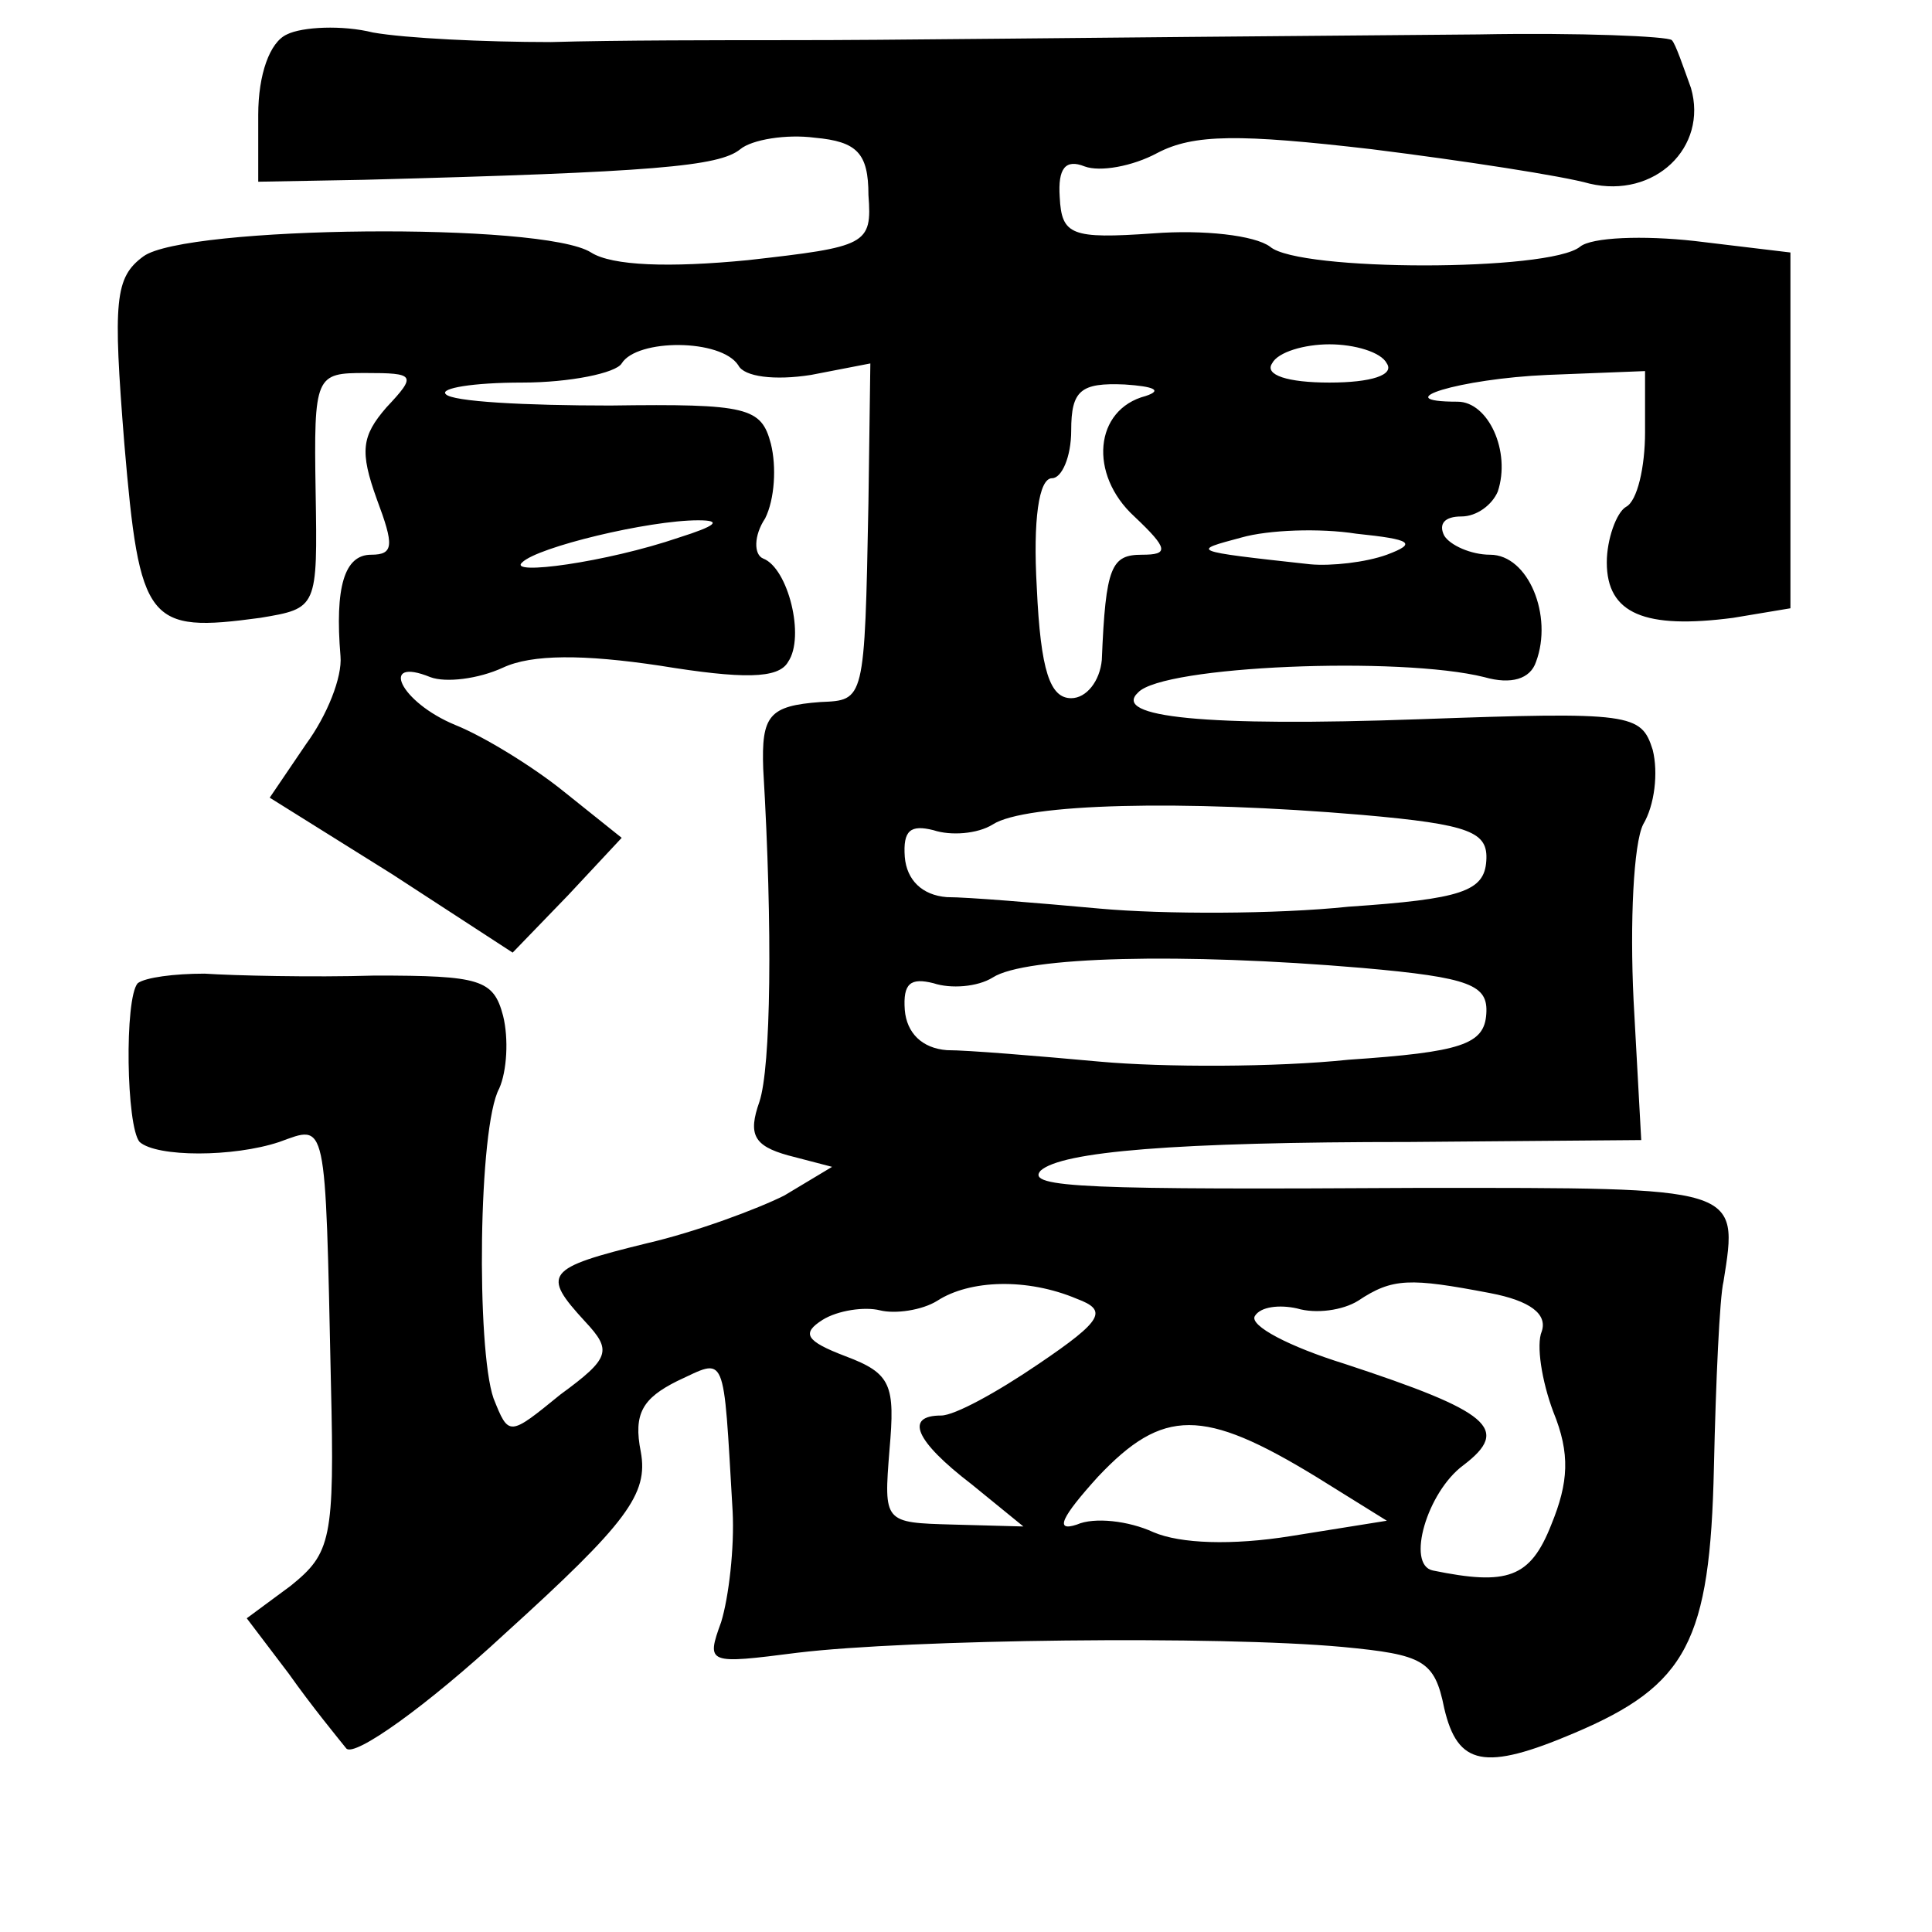 <?xml version="1.0" standalone="no"?>
<!DOCTYPE svg PUBLIC "-//W3C//DTD SVG 20010904//EN"
 "http://www.w3.org/TR/2001/REC-SVG-20010904/DTD/svg10.dtd">
<svg version="1.0" xmlns="http://www.w3.org/2000/svg"
 width="101pt" height="101pt" viewBox="0 0 101 101"
 preserveAspectRatio="xMidYMid meet">
<g transform="translate(0,101) scale(0.1,-0.1)"
fill="#000000" stroke="none">
<path d="M150 992 c-9 -4 -15 -21 -15 -42 l0 -35 55 1 c152 4 186 7 197 16 6
5 24 8 39 6 22 -2 28 -8 28 -30 2 -26 -1 -27 -63 -34 -41 -4 -71 -3 -82 4 -25
16 -212 14 -234 -2 -15 -11 -16 -23 -10 -98 8 -94 12 -99 71 -91 30 5 30 5 29
66 -1 61 0 62 26 62 26 0 27 -1 11 -18 -13 -15 -14 -23 -5 -48 9 -24 9 -29 -3
-29 -14 0 -19 -17 -16 -53 1 -11 -7 -31 -18 -46 l-19 -28 64 -40 63 -41 29 30
28 30 -30 24 c-16 13 -42 29 -57 35 -29 12 -40 36 -13 25 8 -3 25 -1 38 5 15
7 42 7 82 1 43 -7 62 -7 67 2 9 13 0 49 -13 54 -5 2 -5 12 1 21 5 10 6 27 3
39 -5 19 -12 21 -84 20 -44 0 -83 2 -86 6 -3 3 14 6 40 6 25 0 49 5 52 10 8
13 52 13 61 -1 3 -6 19 -8 38 -5 l31 6 -1 -73 c-2 -104 -2 -103 -25 -104 -27
-2 -31 -7 -30 -35 5 -84 4 -156 -2 -174 -6 -17 -3 -23 15 -28 l23 -6 -25 -15
c-14 -7 -46 -19 -72 -25 -53 -13 -55 -16 -32 -41 14 -15 13 -19 -13 -38 -27
-22 -27 -22 -35 -2 -9 26 -8 142 3 162 4 9 5 26 2 38 -5 19 -12 21 -67 21 -33
-1 -74 0 -89 1 -16 0 -31 -2 -35 -5 -7 -8 -6 -75 1 -83 9 -8 49 -8 73 0 25 9
24 14 27 -126 2 -82 0 -89 -21 -106 l-23 -17 22 -29 c12 -17 26 -34 30 -39 4
-5 42 22 83 60 64 58 75 73 71 95 -4 20 1 28 19 37 26 12 24 17 29 -68 1 -19
-2 -45 -6 -58 -8 -22 -7 -22 40 -16 58 7 220 9 285 3 42 -4 48 -7 53 -32 7
-30 21 -33 68 -13 59 25 71 48 73 139 1 45 3 89 5 97 8 50 9 49 -158 49 -174
-1 -207 0 -199 9 11 10 70 15 193 15 l121 1 -4 73 c-2 41 0 82 5 92 6 10 8 27
5 39 -6 19 -11 20 -122 16 -112 -4 -161 1 -147 14 13 14 137 19 181 8 14 -4
24 -1 27 8 9 24 -4 56 -24 56 -10 0 -21 5 -24 10 -3 6 0 10 9 10 8 0 16 6 19
13 7 21 -5 47 -21 47 -38 0 1 12 47 14 l51 2 0 -32 c0 -18 -4 -36 -10 -39 -5
-3 -10 -17 -10 -29 0 -27 20 -35 66 -29 l30 5 0 93 0 93 -50 6 c-27 3 -54 2
-60 -3 -16 -13 -147 -13 -162 0 -8 6 -35 9 -61 7 -43 -3 -48 -1 -49 19 -1 15
3 20 13 16 8 -3 25 0 38 7 19 10 43 10 112 2 48 -6 100 -14 114 -18 34 -8 62
19 53 50 -4 11 -8 23 -10 25 -2 2 -48 4 -101 3 -246 -2 -302 -3 -360 -3 -35 0
-91 0 -125 -1 -35 0 -76 2 -93 5 -16 4 -37 3 -45 -1z m575 -172 c4 -6 -8 -10
-30 -10 -22 0 -34 4 -30 10 3 6 17 10 30 10 13 0 27 -4 30 -10z m-126 -17
c-27 -7 -30 -41 -6 -63 18 -17 18 -20 4 -20 -16 0 -19 -6 -21 -55 -1 -11 -8
-20 -16 -20 -11 0 -16 14 -18 58 -2 35 1 57 8 57 5 0 10 11 10 25 0 21 5 25
28 24 15 -1 20 -3 11 -6z m-244 -74 c-38 -13 -90 -20 -82 -13 8 8 66 22 92 22
13 0 9 -3 -10 -9z m370 -9 c-11 -4 -29 -6 -40 -5 -64 7 -62 7 -36 14 14 4 41
5 60 2 29 -3 32 -5 16 -11z m-13 -136 c57 -5 66 -9 65 -24 -1 -16 -13 -20 -72
-24 -38 -4 -97 -4 -130 -1 -33 3 -69 6 -80 6 -13 1 -21 9 -22 21 -1 14 3 17
15 14 9 -3 23 -2 31 3 17 11 99 13 193 5z m0 -80 c57 -5 66 -9 65 -24 -1 -16
-13 -20 -72 -24 -38 -4 -97 -4 -130 -1 -33 3 -69 6 -80 6 -13 1 -21 9 -22 21
-1 14 3 17 15 14 9 -3 23 -2 31 3 17 11 99 13 193 5z m-149 -173 c16 -6 14
-11 -20 -34 -22 -15 -44 -27 -51 -27 -19 0 -14 -13 16 -36 l27 -22 -37 1 c-36
1 -36 1 -33 39 3 34 1 40 -23 49 -21 8 -23 12 -12 19 8 5 22 7 30 5 8 -2 22 0
30 5 17 11 47 12 73 1z m216 3 c21 -4 30 -11 27 -20 -3 -7 0 -26 6 -42 9 -22
8 -37 -1 -59 -11 -28 -23 -32 -62 -24 -14 3 -3 41 16 55 25 19 14 28 -62 53
-29 9 -50 20 -47 25 3 5 13 6 22 4 10 -3 24 -1 32 4 18 12 27 12 69 4z m-91
-96 l37 -23 -50 -8 c-31 -5 -58 -4 -72 2 -13 6 -31 8 -40 4 -12 -4 -8 4 11 25
34 36 55 36 114 0z"/>
</g>
</svg>

